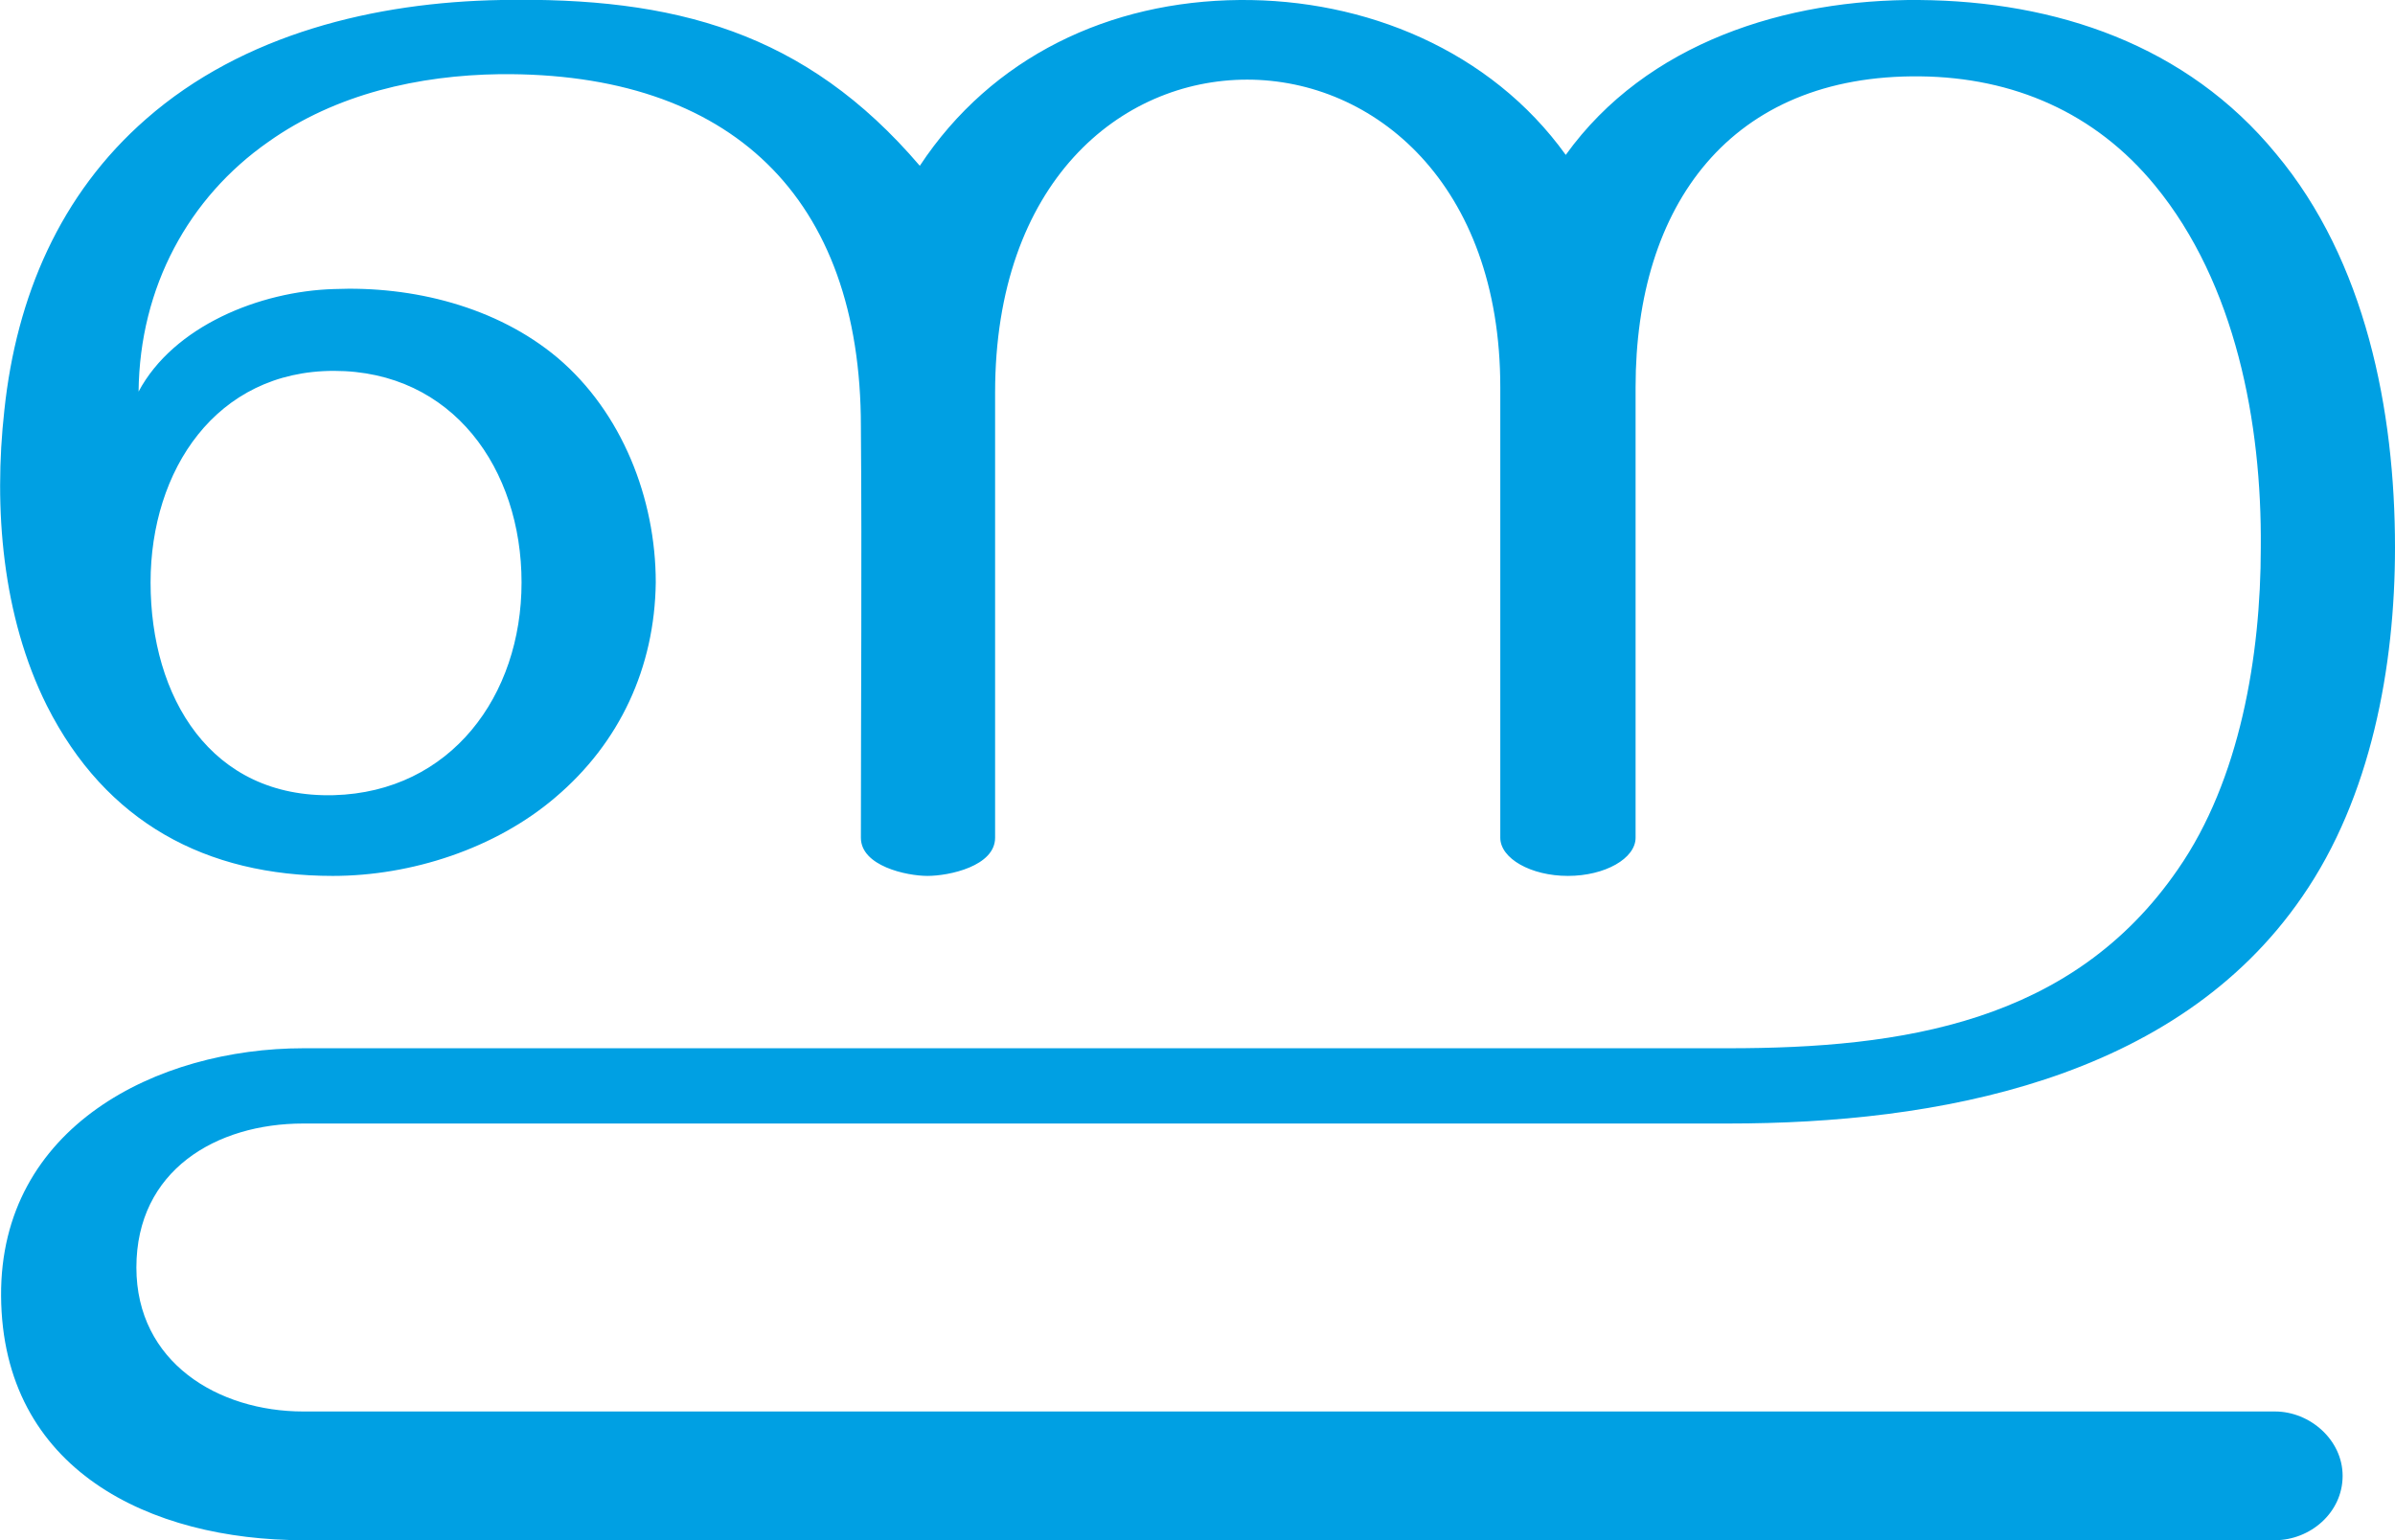<?xml version="1.0" encoding="UTF-8"?>
<!DOCTYPE svg PUBLIC "-//W3C//DTD SVG 1.1//EN" "http://www.w3.org/Graphics/SVG/1.1/DTD/svg11.dtd">
<!-- Creator: CorelDRAW X8 -->
<svg xmlns="http://www.w3.org/2000/svg" xml:space="preserve" width="2195px" height="1412px" version="1.1" style="shape-rendering:geometricPrecision; text-rendering:geometricPrecision; image-rendering:optimizeQuality; fill-rule:evenodd; clip-rule:evenodd"
viewBox="0 0 2195 1412"
 xmlns:xlink="http://www.w3.org/1999/xlink">
 <defs>
  <style type="text/css">
   <![CDATA[
    .fil0 {fill:#00A0E3;fill-rule:nonzero}
   ]]>
  </style>
 </defs>
 <g id="Layer_x0020_1">
  <path class="fil0" d="M509 731c59,-50 91,-119 92,-197 0,-77 -31,-156 -90,-206 -56,-47 -133,-66 -205,-63 -68,2 -147,34 -179,94 1,-96 46,-178 119,-229 62,-44 138,-61 212,-62 212,-2 331,113 331,323 1,126 0,251 0,377 0,26 42,35 61,35 20,0 62,-9 62,-35l0 -408c0,-193 115,-287 231,-287 116,0 232,95 232,282l0 413c0,19 28,35 62,35 34,0 62,-16 62,-35l0 -413c0,-167 87,-287 261,-285 85,1 160,33 215,100 74,90 98,218 97,332 0,99 -19,213 -76,295 -97,141 -253,164 -412,164l-1306 0c-134,0 -278,72 -277,227 1,160 137,224 277,224l1807 0c32,0 62,-25 62,-59 0,-33 -30,-59 -62,-59l-1807 0c-78,0 -153,-45 -153,-132 0,-89 73,-132 153,-132l1306 0c190,0 410,-39 526,-208 63,-91 85,-211 85,-320 0,-126 -27,-263 -109,-361 -82,-100 -202,-140 -327,-141 -122,-1 -250,39 -324,142 -69,-96 -184,-143 -299,-142 -119,1 -227,52 -293,152 -105,-123 -225,-155 -384,-152 -115,2 -236,31 -325,109 -79,69 -119,163 -130,267 -10,90 -2,189 39,271 54,107 146,156 262,156 72,0 149,-25 204,-72zm-203 -391c109,0 172,90 172,194 0,104 -65,192 -172,195 -113,3 -168,-90 -168,-195 0,-103 60,-194 168,-194z"/>
 </g>
</svg>
